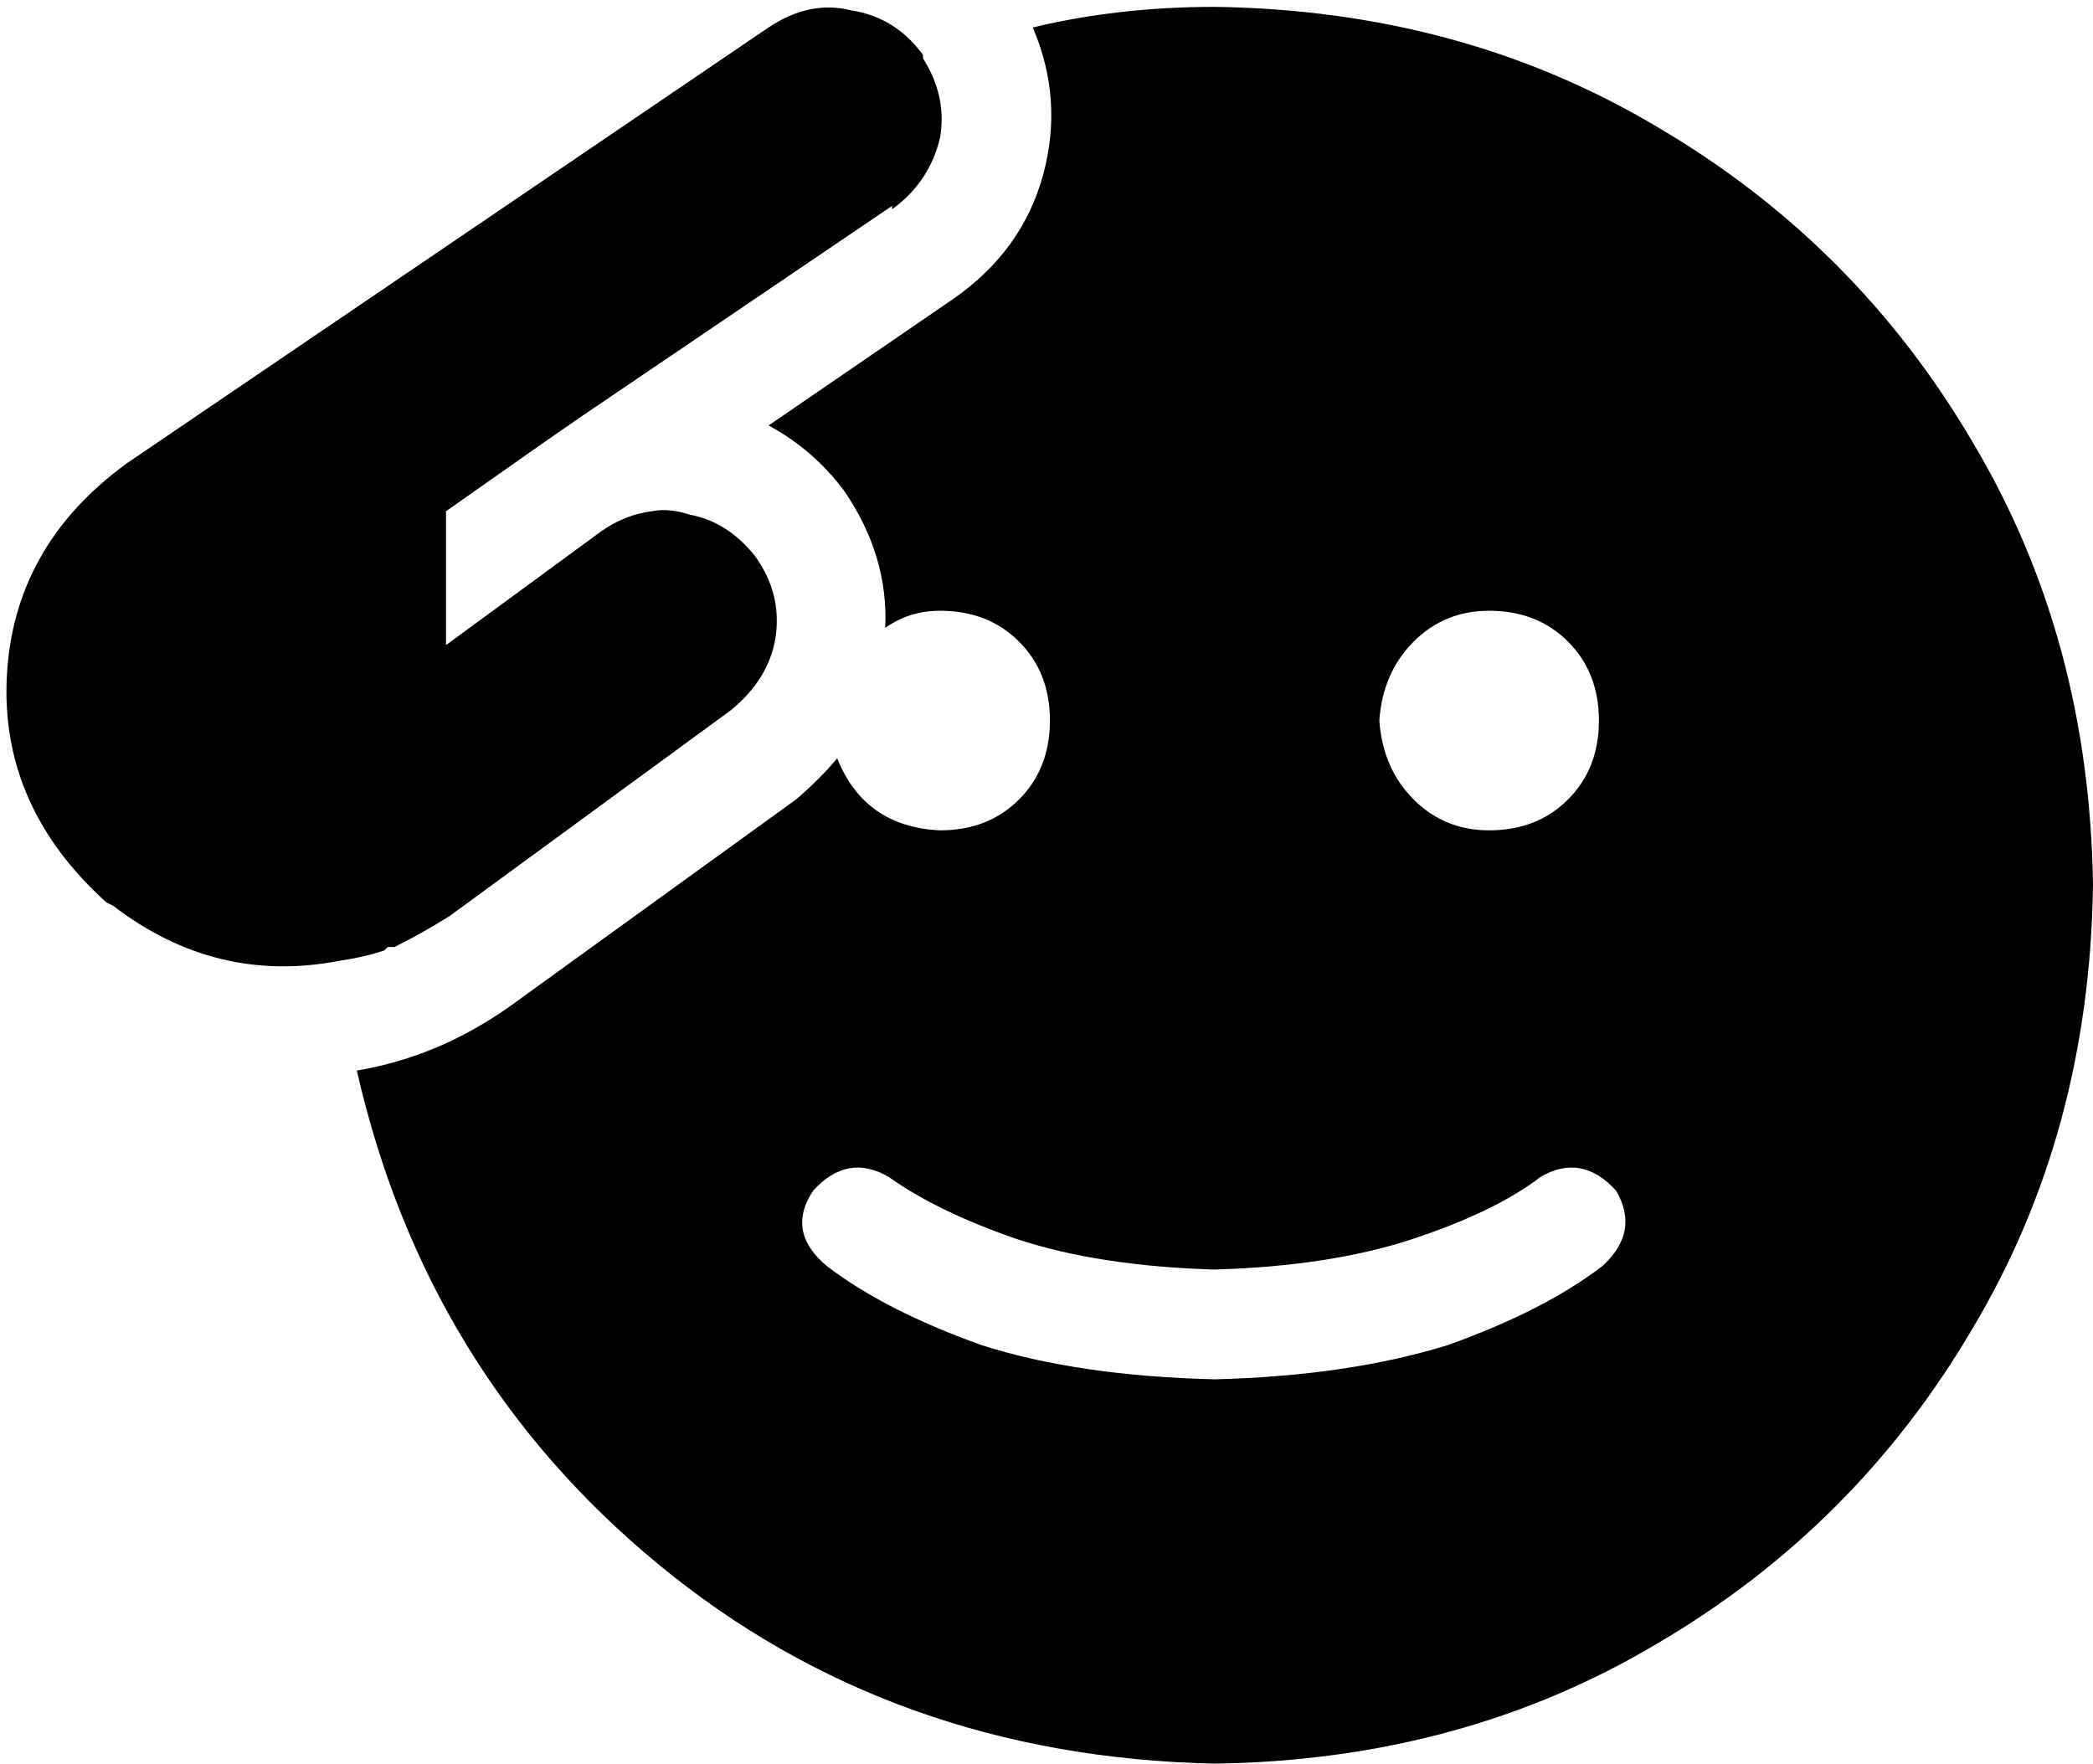 <svg xmlns="http://www.w3.org/2000/svg" viewBox="0 0 610 514">
  <path d="M 260 61 Q 260 61 260 61 L 260 61 L 260 61 Q 260 61 260 61 Q 271 53 274 40 Q 276 28 269 17 Q 269 17 269 17 Q 269 17 269 17 Q 269 16 269 16 Q 269 16 269 16 Q 261 5 248 3 Q 236 0 224 8 L 37 135 L 37 135 Q 4 159 2 197 Q 0 235 31 263 L 33 264 L 33 264 Q 63 287 99 280 Q 106 279 112 277 Q 112 277 113 276 Q 113 276 113 276 Q 114 276 115 276 Q 123 272 131 267 L 213 207 L 213 207 Q 213 207 213 207 Q 213 207 213 207 Q 224 198 226 186 Q 228 173 220 162 Q 212 152 201 150 Q 195 148 190 149 Q 182 150 175 155 L 130 188 L 130 188 L 130 149 L 130 149 L 157 130 L 157 130 L 170 121 L 170 121 L 260 60 L 260 61 Z M 354 2 Q 326 2 301 8 Q 310 29 304 51 Q 298 73 278 87 L 224 124 L 224 124 Q 237 131 246 143 Q 259 162 258 183 Q 265 178 274 178 Q 288 178 297 187 Q 306 196 306 210 Q 306 224 297 233 Q 288 242 274 242 Q 252 241 244 221 Q 239 227 232 233 L 149 293 L 149 293 Q 128 308 104 312 Q 124 400 192 456 Q 260 512 354 514 Q 426 513 483 479 Q 541 445 575 387 Q 609 330 610 258 Q 609 186 575 129 Q 541 71 483 37 Q 426 3 354 2 L 354 2 Z M 259 343 Q 273 353 296 361 L 296 361 L 296 361 Q 320 369 354 370 Q 388 369 412 361 Q 436 353 449 343 Q 461 336 471 347 Q 478 359 467 369 Q 450 382 422 392 Q 393 401 354 402 Q 314 401 286 392 Q 258 382 241 369 Q 229 359 237 347 Q 247 336 259 343 L 259 343 Z M 434 178 Q 448 178 457 187 L 457 187 L 457 187 Q 466 196 466 210 Q 466 224 457 233 Q 448 242 434 242 Q 421 242 412 233 Q 403 224 402 210 Q 403 196 412 187 Q 421 178 434 178 L 434 178 Z" />
</svg>
